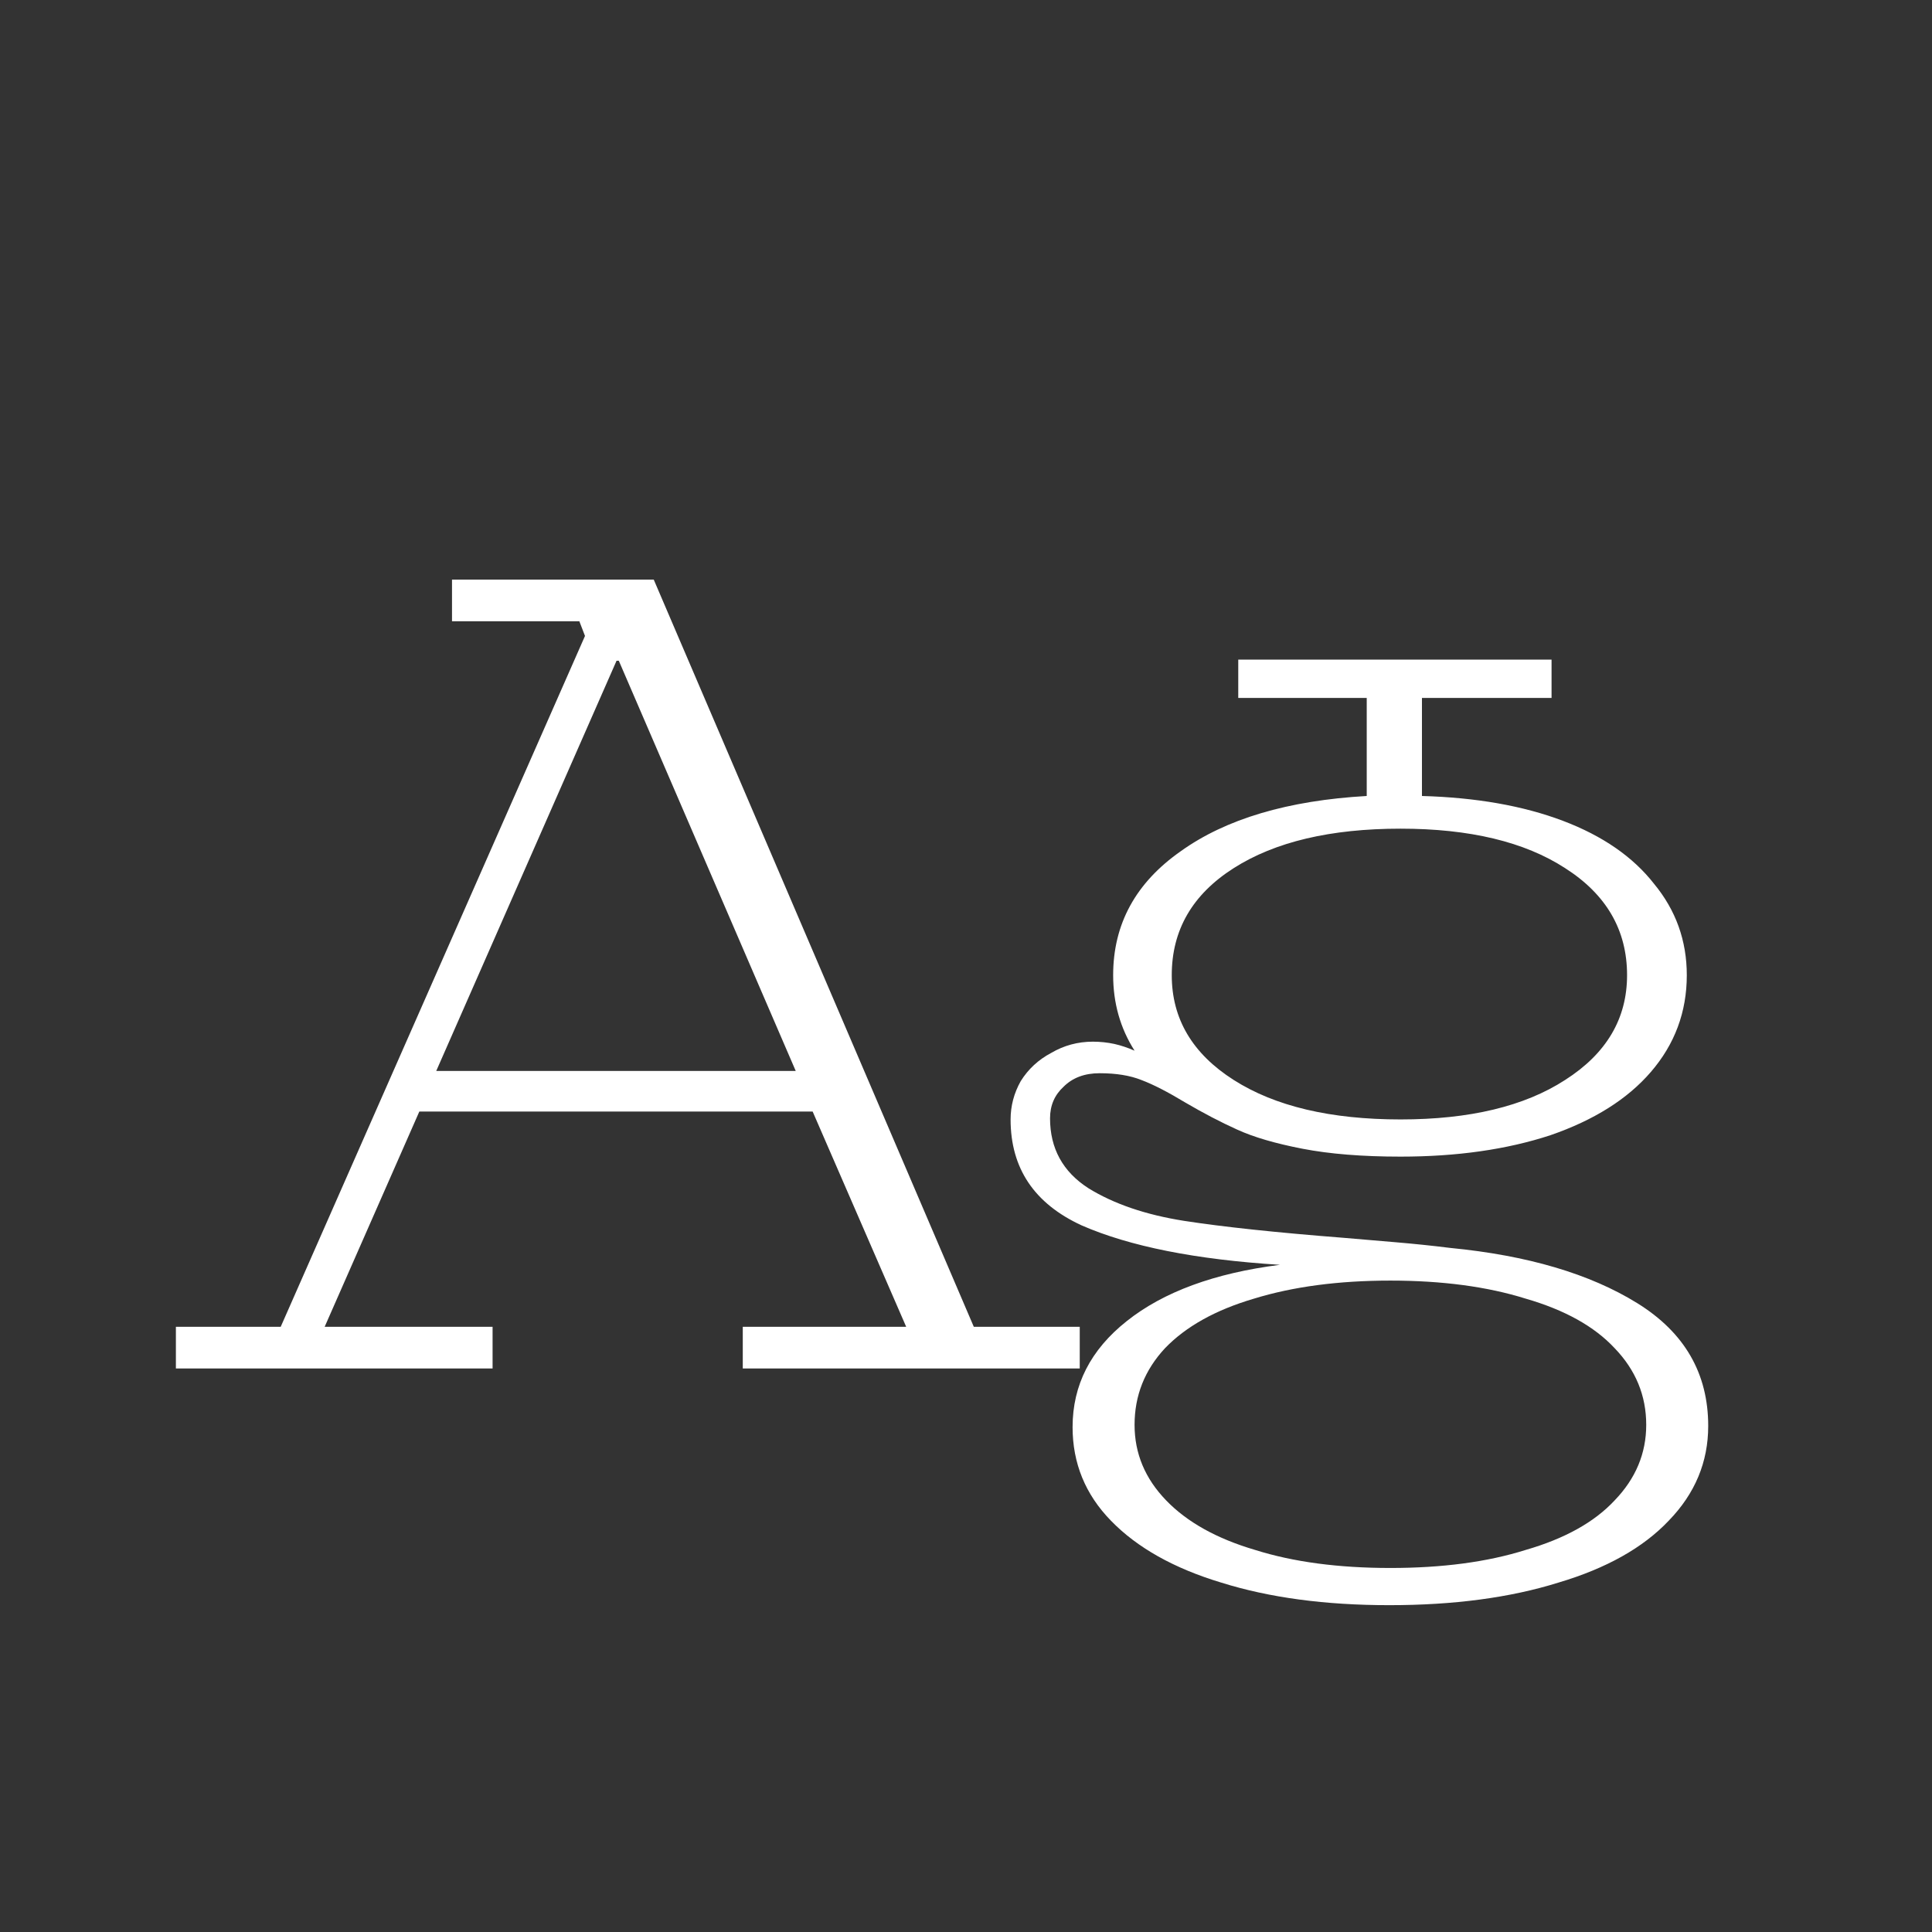 <svg width="24" height="24" viewBox="0 0 24 24" fill="none" xmlns="http://www.w3.org/2000/svg">
<rect x="0" y="0" width="24" height="24" fill="#333333" stroke="none"/>
<path d="M2.185 16.482H3.487L7.267 7.9L7.197 7.718H5.615V7.2H8.121L12.097 16.482H13.413V17H9.227V16.482H11.257L10.095 13.808H5.209L4.033 16.482H6.119V17H2.185V16.482ZM9.885 13.304L7.687 8.208H7.659L5.419 13.304H9.885ZM17.258 19.94C16.464 19.94 15.769 19.847 15.172 19.66C14.584 19.483 14.126 19.226 13.8 18.89C13.482 18.564 13.324 18.176 13.324 17.728C13.324 17.206 13.548 16.767 13.996 16.412C14.453 16.048 15.088 15.815 15.9 15.712C14.854 15.647 14.033 15.483 13.436 15.222C12.848 14.951 12.554 14.513 12.554 13.906C12.554 13.738 12.596 13.579 12.68 13.43C12.773 13.281 12.899 13.164 13.058 13.08C13.216 12.987 13.389 12.94 13.576 12.94C13.669 12.94 13.758 12.95 13.842 12.968C13.926 12.987 14.01 13.015 14.094 13.052C13.916 12.772 13.828 12.46 13.828 12.114C13.828 11.479 14.108 10.966 14.668 10.574C15.228 10.173 15.998 9.944 16.978 9.888V8.67H15.382V8.194H19.274V8.67H17.664V9.888C18.336 9.907 18.919 10.009 19.414 10.196C19.908 10.383 20.286 10.644 20.548 10.98C20.818 11.307 20.954 11.685 20.954 12.114C20.954 12.572 20.804 12.973 20.506 13.318C20.216 13.654 19.801 13.915 19.26 14.102C18.718 14.28 18.098 14.368 17.398 14.368C16.922 14.368 16.516 14.335 16.18 14.27C15.844 14.205 15.573 14.126 15.368 14.032C15.162 13.939 14.948 13.827 14.724 13.696C14.509 13.566 14.327 13.472 14.178 13.416C14.038 13.36 13.865 13.332 13.66 13.332C13.473 13.332 13.324 13.388 13.212 13.5C13.1 13.603 13.044 13.733 13.044 13.892C13.044 14.265 13.202 14.555 13.52 14.76C13.837 14.956 14.234 15.091 14.71 15.166C15.195 15.241 15.853 15.311 16.684 15.376C16.908 15.395 17.127 15.414 17.342 15.432C17.566 15.451 17.79 15.474 18.014 15.502C18.975 15.595 19.75 15.824 20.338 16.188C20.926 16.552 21.22 17.061 21.22 17.714C21.22 18.162 21.056 18.554 20.73 18.89C20.412 19.226 19.955 19.483 19.358 19.66C18.76 19.847 18.06 19.94 17.258 19.94ZM17.272 19.478C17.916 19.478 18.476 19.404 18.952 19.254C19.437 19.114 19.806 18.909 20.058 18.638C20.319 18.367 20.45 18.055 20.45 17.7C20.45 17.336 20.319 17.019 20.058 16.748C19.806 16.477 19.437 16.272 18.952 16.132C18.476 15.983 17.916 15.908 17.272 15.908C16.628 15.908 16.063 15.983 15.578 16.132C15.102 16.272 14.733 16.477 14.472 16.748C14.22 17.019 14.094 17.336 14.094 17.7C14.094 18.055 14.224 18.367 14.486 18.638C14.747 18.909 15.116 19.114 15.592 19.254C16.068 19.404 16.628 19.478 17.272 19.478ZM17.398 13.906C18.256 13.906 18.938 13.743 19.442 13.416C19.955 13.089 20.212 12.655 20.212 12.114C20.212 11.554 19.955 11.111 19.442 10.784C18.938 10.457 18.256 10.294 17.398 10.294C16.53 10.294 15.839 10.457 15.326 10.784C14.812 11.111 14.556 11.554 14.556 12.114C14.556 12.655 14.812 13.089 15.326 13.416C15.839 13.743 16.53 13.906 17.398 13.906Z" fill="white"/>
</svg>
